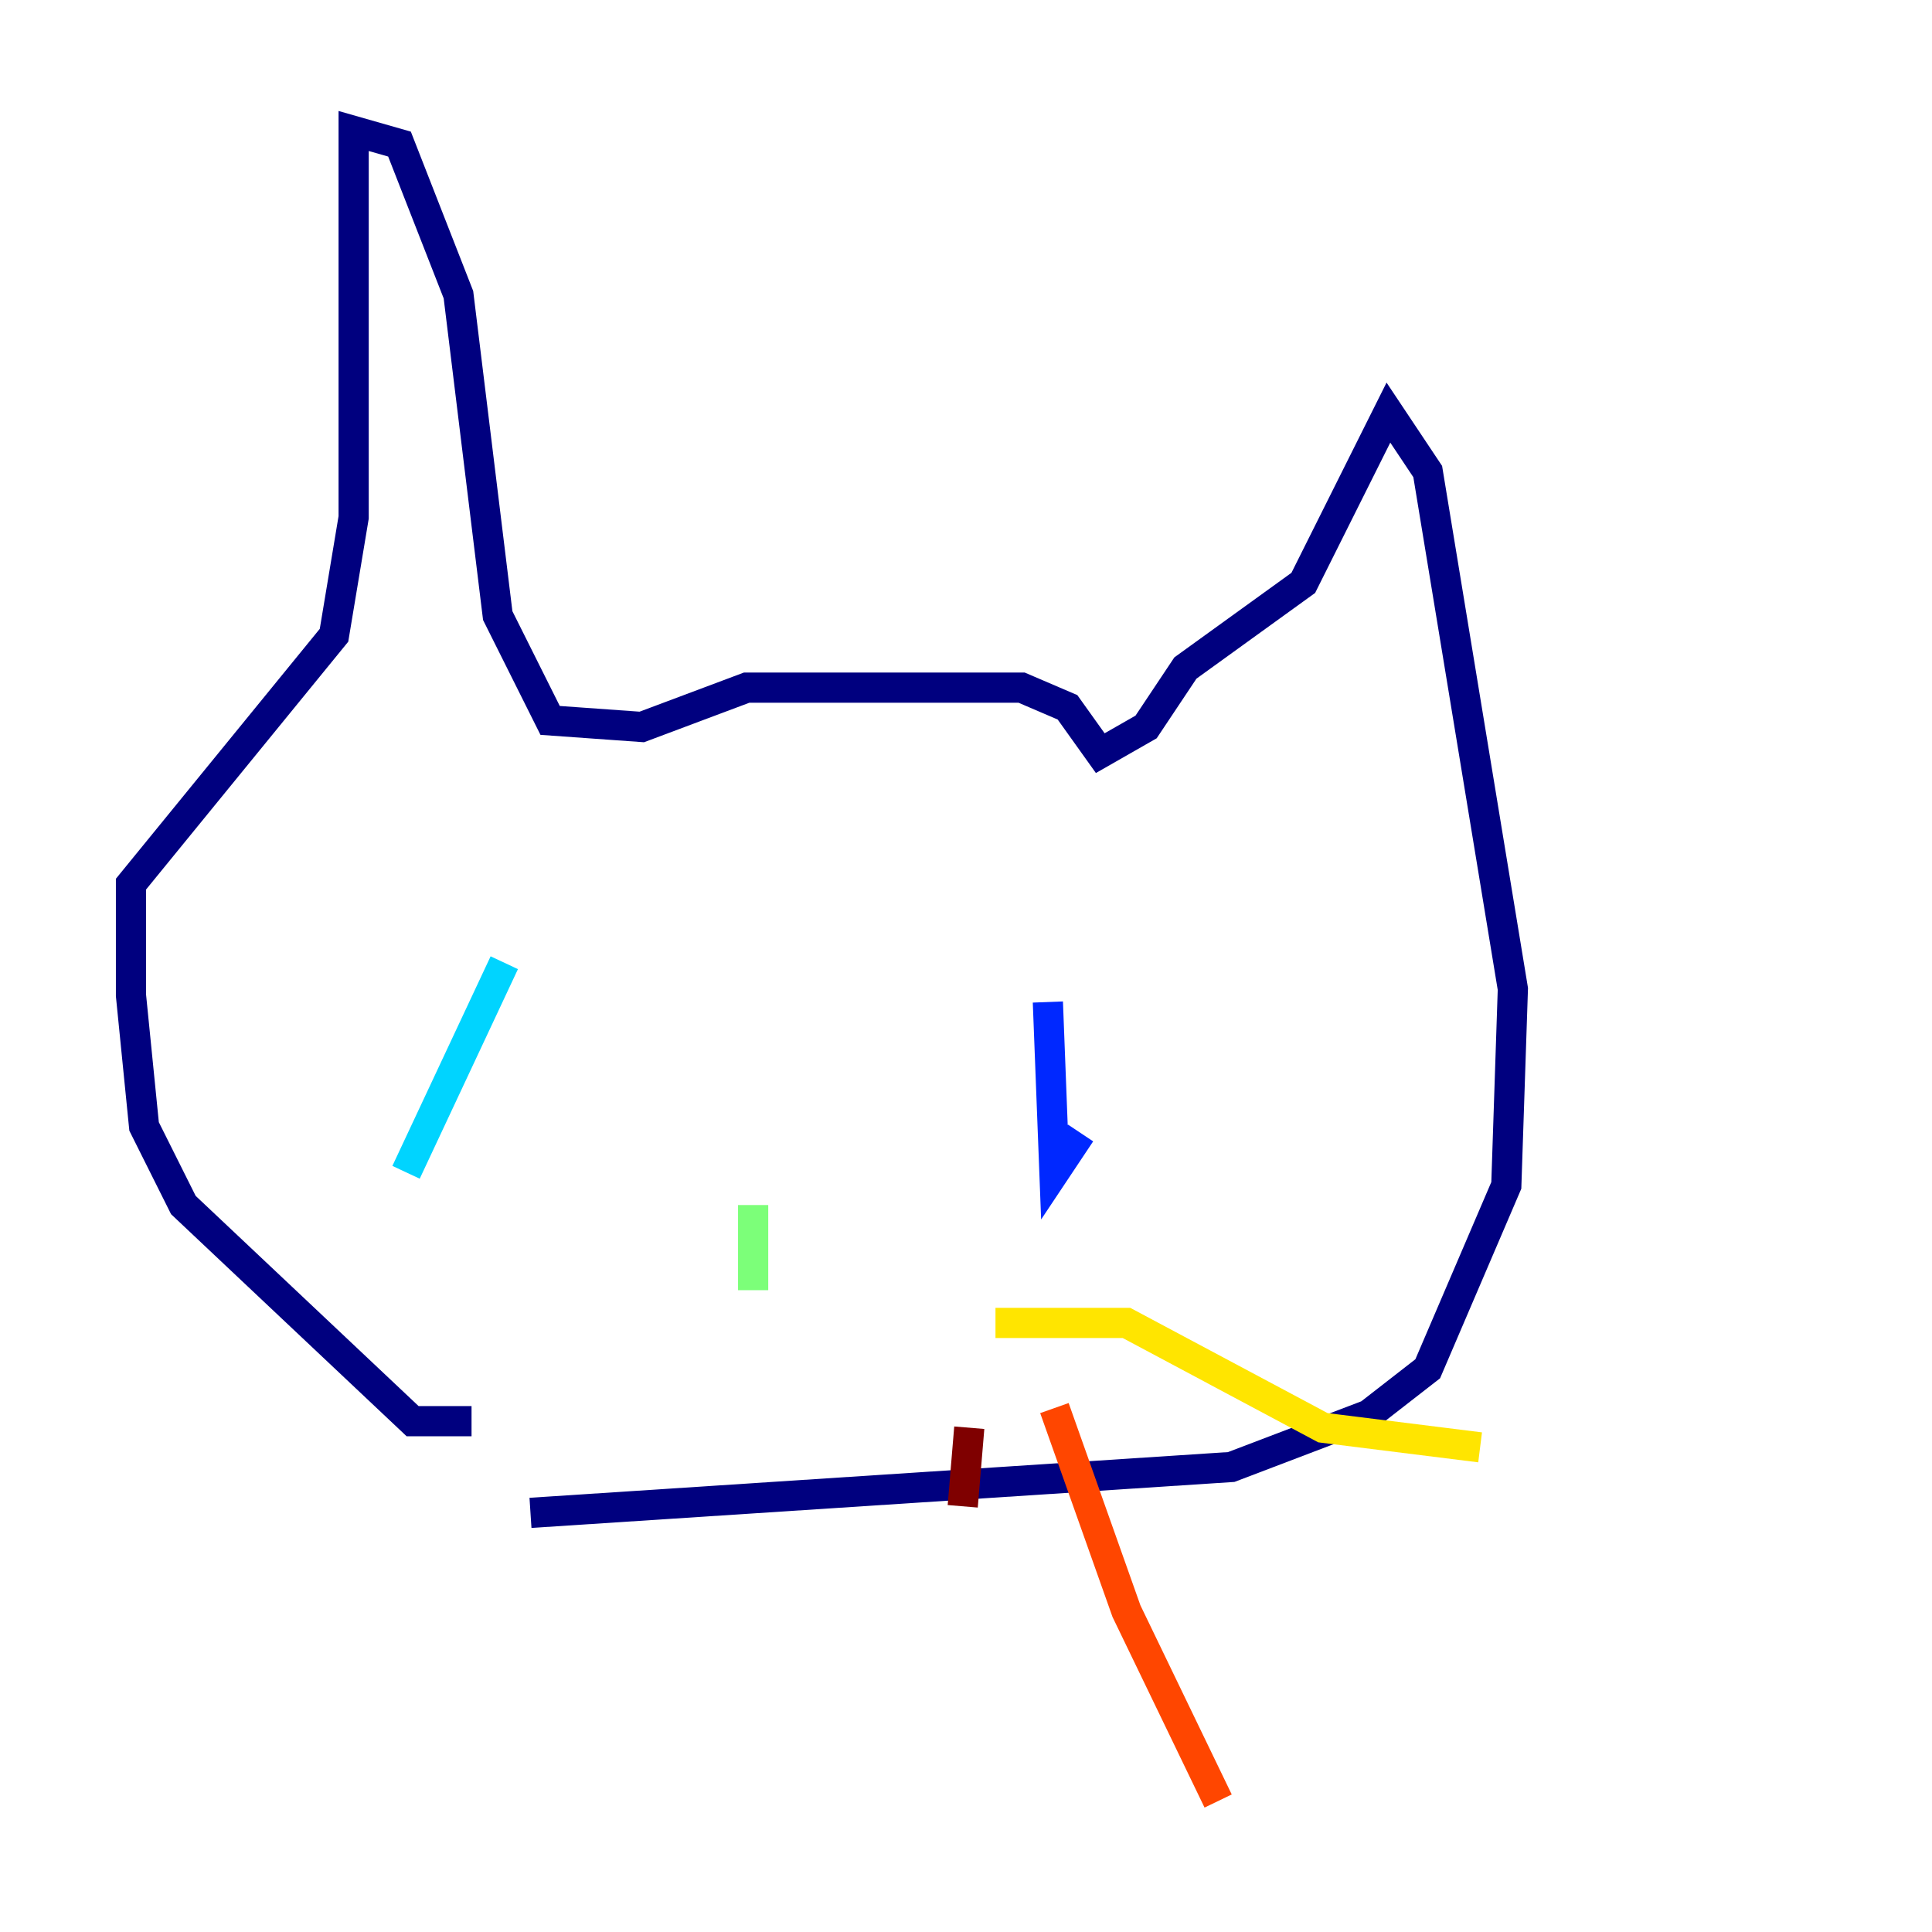 <?xml version="1.0" encoding="utf-8" ?>
<svg baseProfile="tiny" height="128" version="1.2" viewBox="0,0,128,128" width="128" xmlns="http://www.w3.org/2000/svg" xmlns:ev="http://www.w3.org/2001/xml-events" xmlns:xlink="http://www.w3.org/1999/xlink"><defs /><polyline fill="none" points="31.241,94.156 27.336,94.156 12.149,79.837 9.546,74.63 8.678,65.953 8.678,58.576 22.129,42.088 23.43,34.278 23.43,8.678 26.468,9.546 30.373,19.525 32.976,40.786 36.447,47.729 42.522,48.163 49.464,45.559 67.688,45.559 70.725,46.861 72.895,49.898 75.932,48.163 78.536,44.258 86.346,38.617 91.986,27.336 94.59,31.241 100.231,65.519 99.797,78.536 94.59,90.685 90.685,93.722 81.573,97.193 35.146,100.231" stroke="#00007f" stroke-width="2" /><polyline fill="none" points="69.424,66.386 69.858,77.668 71.593,75.064" stroke="#0028ff" stroke-width="2" /><polyline fill="none" points="26.902,77.668 33.41,63.783" stroke="#00d4ff" stroke-width="2" /><polyline fill="none" points="49.898,79.837 49.898,85.478" stroke="#7cff79" stroke-width="2" /><polyline fill="none" points="65.953,87.647 74.63,87.647 87.647,94.59 98.061,95.891" stroke="#ffe500" stroke-width="2" /><polyline fill="none" points="69.858,93.288 74.63,106.739 80.705,119.322" stroke="#ff4600" stroke-width="2" /><polyline fill="none" points="64.217,94.59 63.783,99.797" stroke="#7f0000" stroke-width="2" /></svg>
